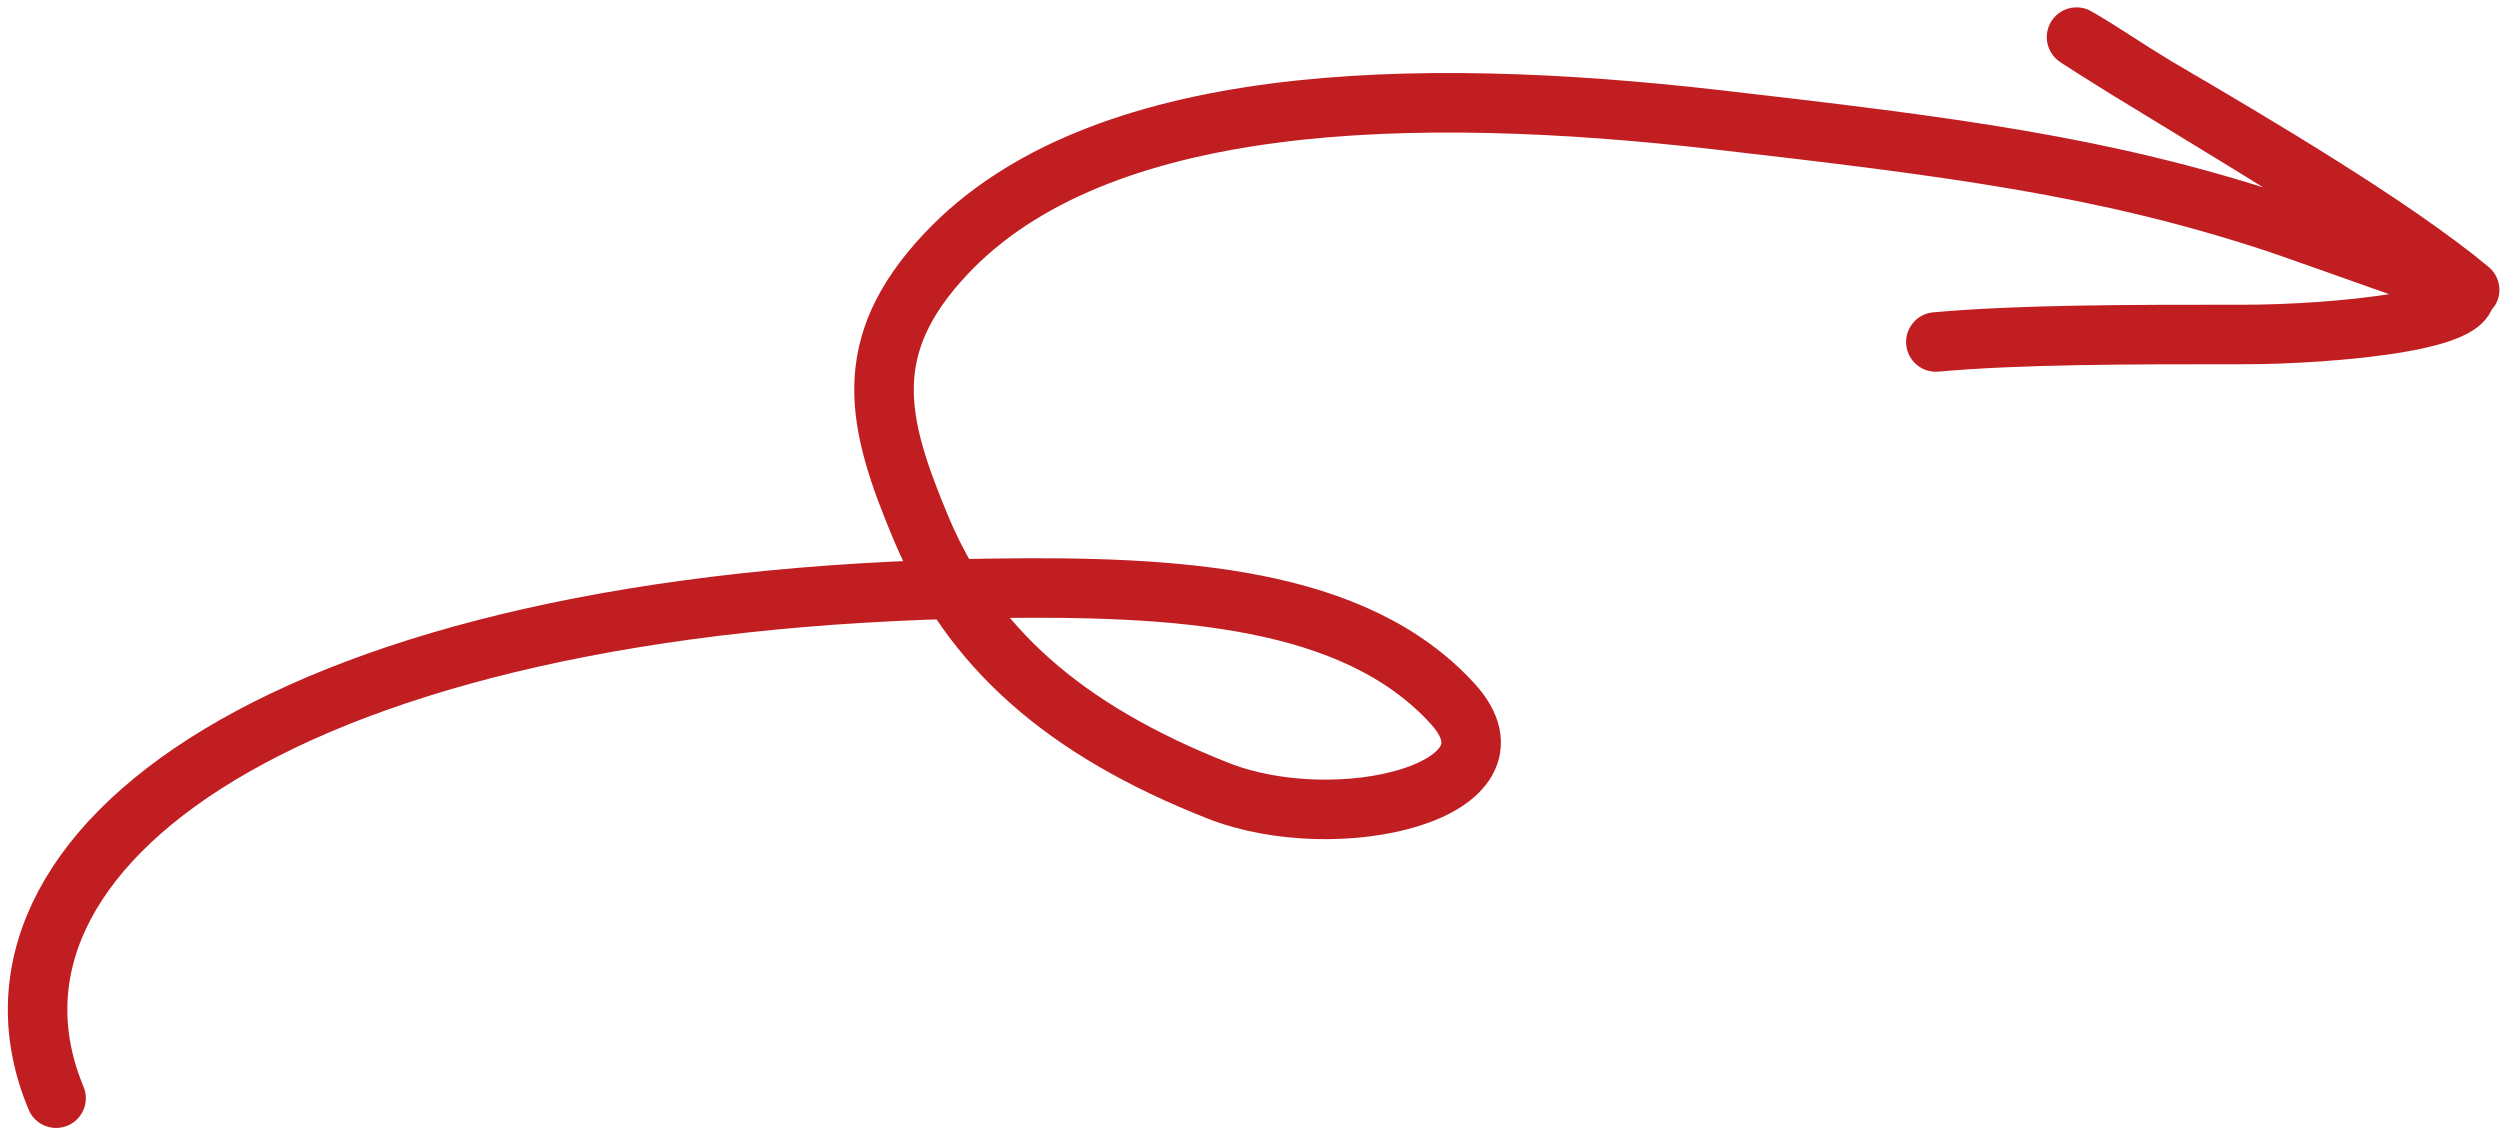 <svg width="294" height="133" viewBox="0 0 294 133" fill="none" xmlns="http://www.w3.org/2000/svg"><path d="M6.596 129.146C-5.547 100.134 33.411 70.401 116.407 69.19c22.262-.326 42.937.953 54.434 13.58 9.298 10.212-13.481 15.78-27.594 10.217-18.175-7.166-29.107-16.894-35.006-31.04-5.079-12.183-7.325-21.116 2.986-32.082 17.826-18.959 54.716-19.915 90.724-15.78 27.485 3.156 45.389 5.436 65.512 12.048 3.266 1.073 23.477 8.37 22.958 7.94-9.184-7.604-25.537-17.243-36.882-23.883-3.558-2.153-5.972-3.845-8.894-5.574-2.132-1.26 3.893 2.535 5.336 3.42 12.38 7.604 27.32 16.409 38.629 24.583 7.088 5.123-15.503 6.714-24.397 6.714-14.286 0-26.684 0-36.556.884" stroke="#C11E22" stroke-width="7" stroke-linecap="round"/></svg>